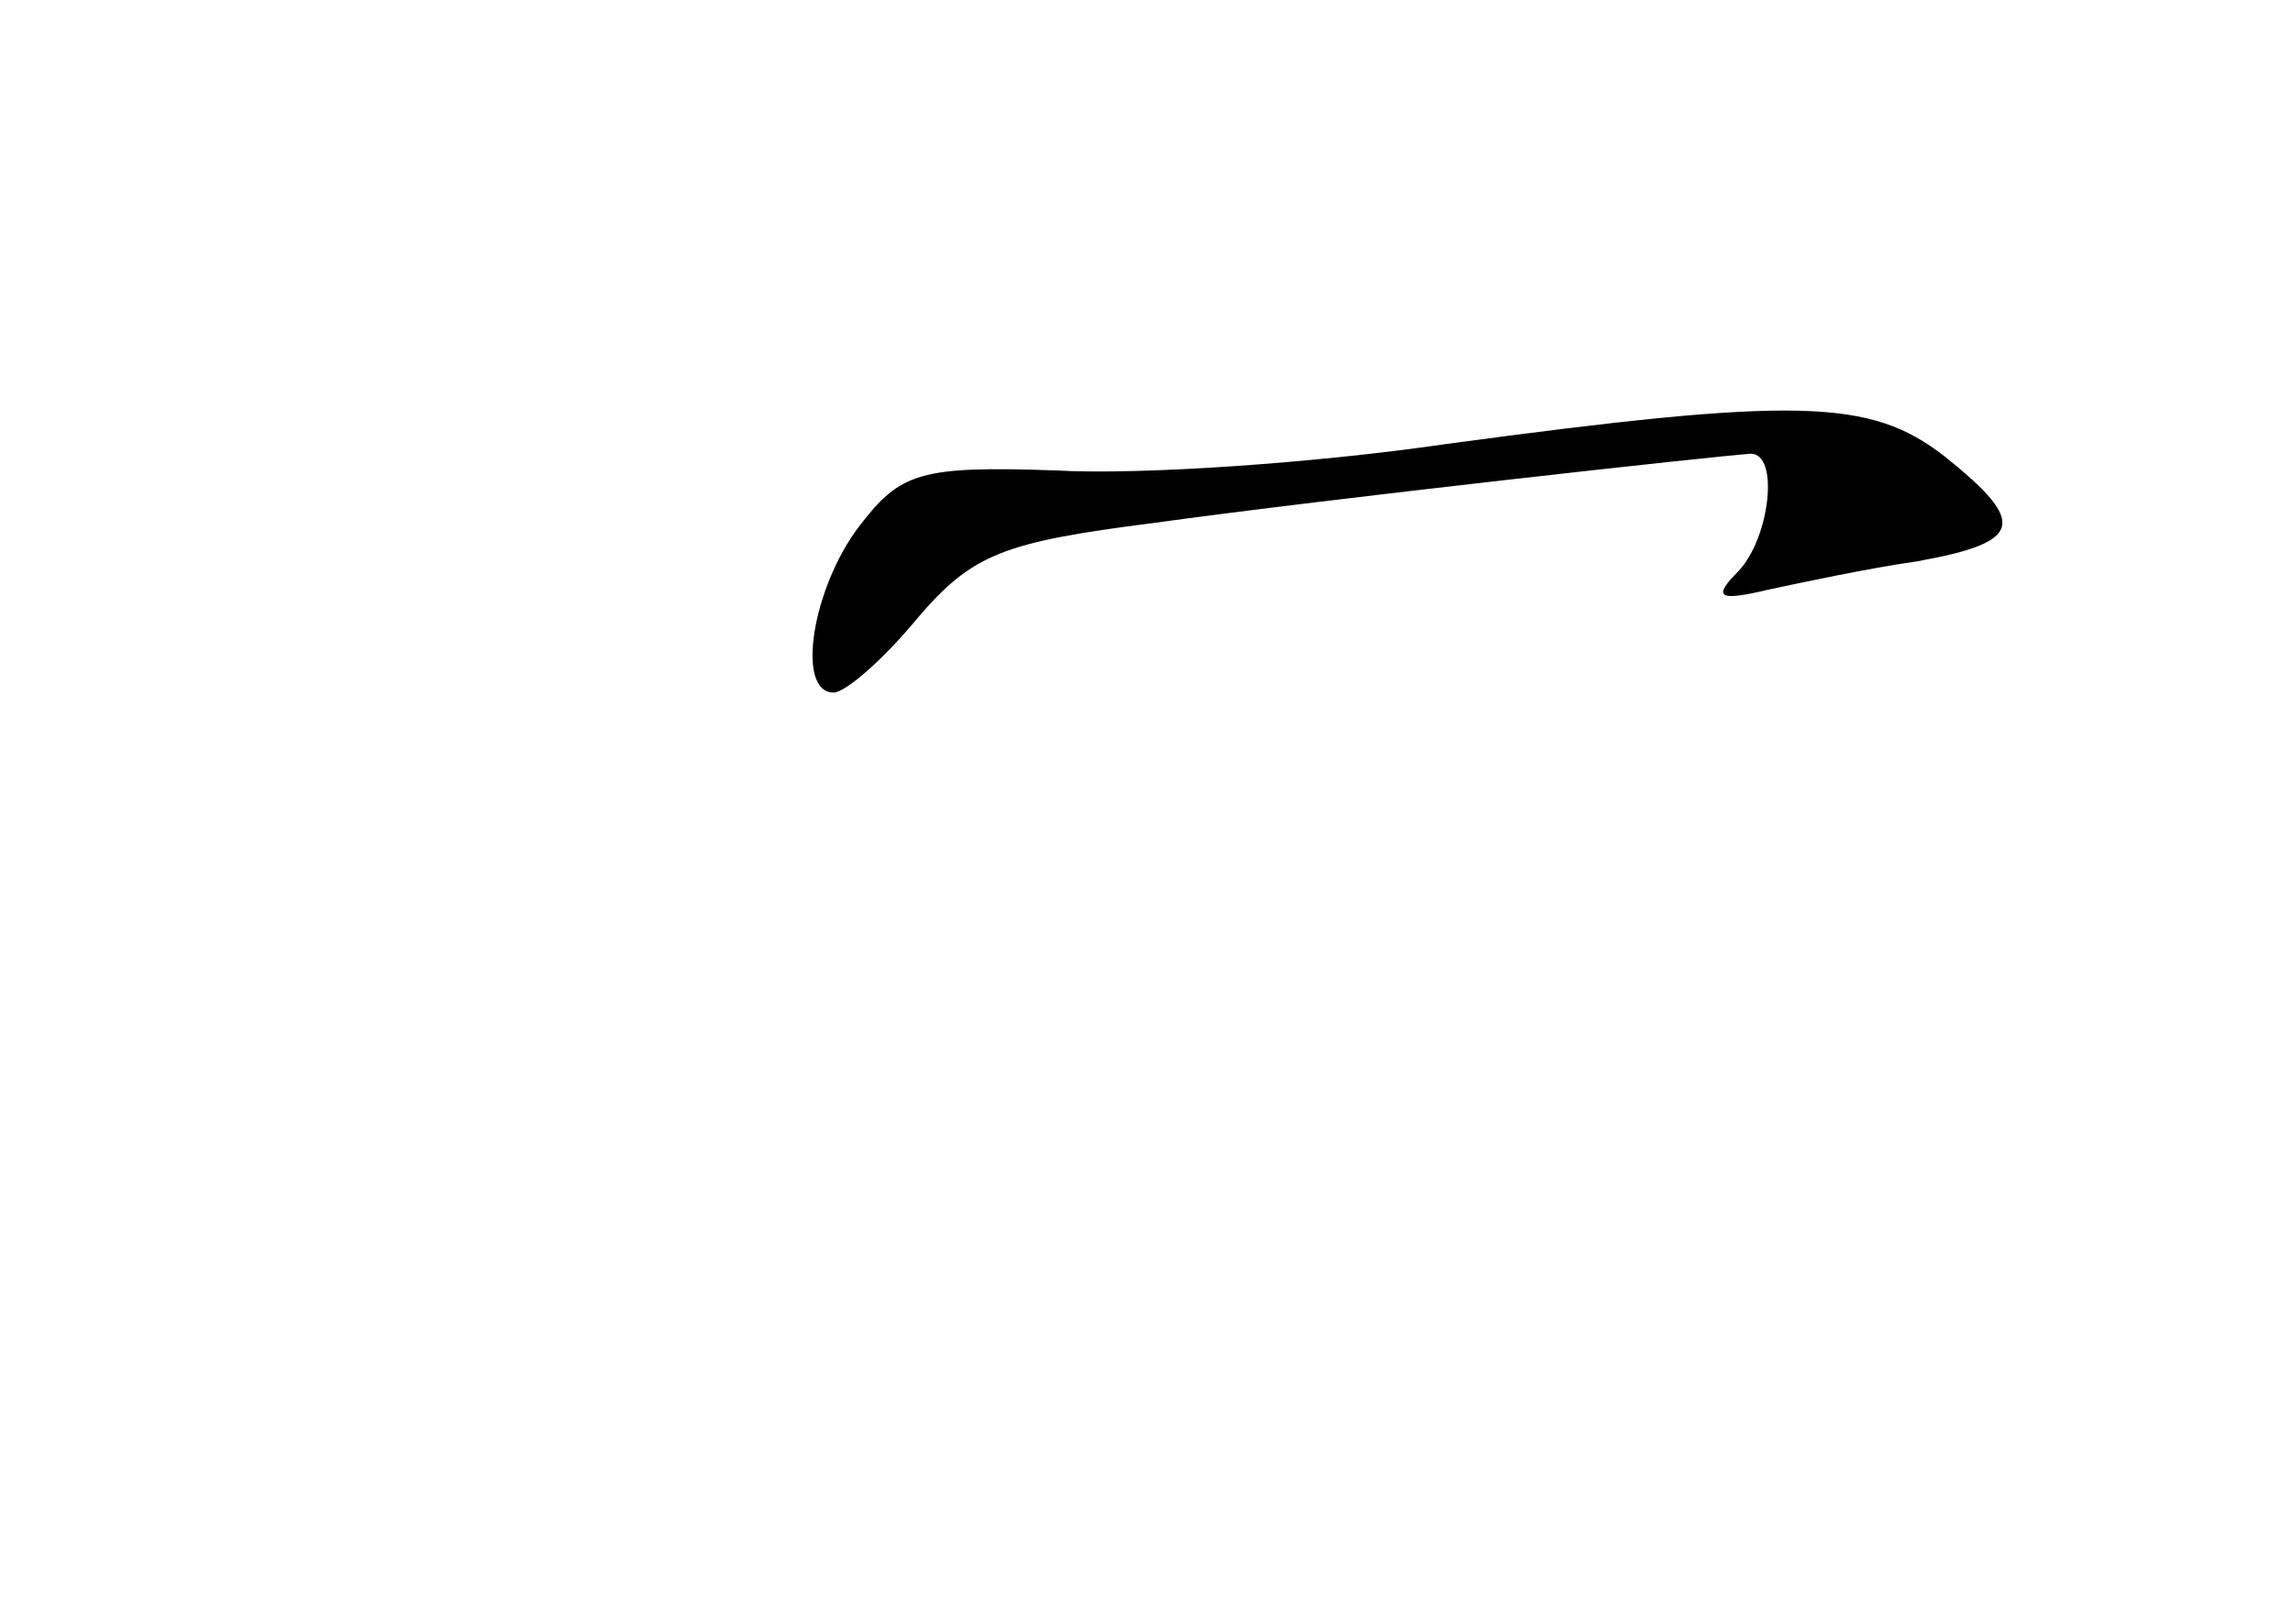 <?xml version="1.0" standalone="no"?>
<!DOCTYPE svg PUBLIC "-//W3C//DTD SVG 20010904//EN"
 "http://www.w3.org/TR/2001/REC-SVG-20010904/DTD/svg10.dtd">
<svg version="1.0" xmlns="http://www.w3.org/2000/svg"
 width="96pt" height="68pt" viewBox="0 0 96 68"
 preserveAspectRatio="xMidYMid meet">
<g transform="translate(0,68) scale(0.1,-0.1)"
fill="#000000" stroke="none">
<path d="M605 494 c-55 -8 -128 -13 -163 -11 -57 2 -65 -1 -82 -23 -20 -26
-27 -70 -11 -70 5 0 21 14 35 31 23 27 36 32 99 40 72 10 235 28 250 29 12 0
8 -35 -5 -49 -11 -11 -9 -13 12 -8 14 3 42 9 63 12 44 8 46 16 11 44 -31 24
-61 25 -209 5z"/>
</g>
</svg>
